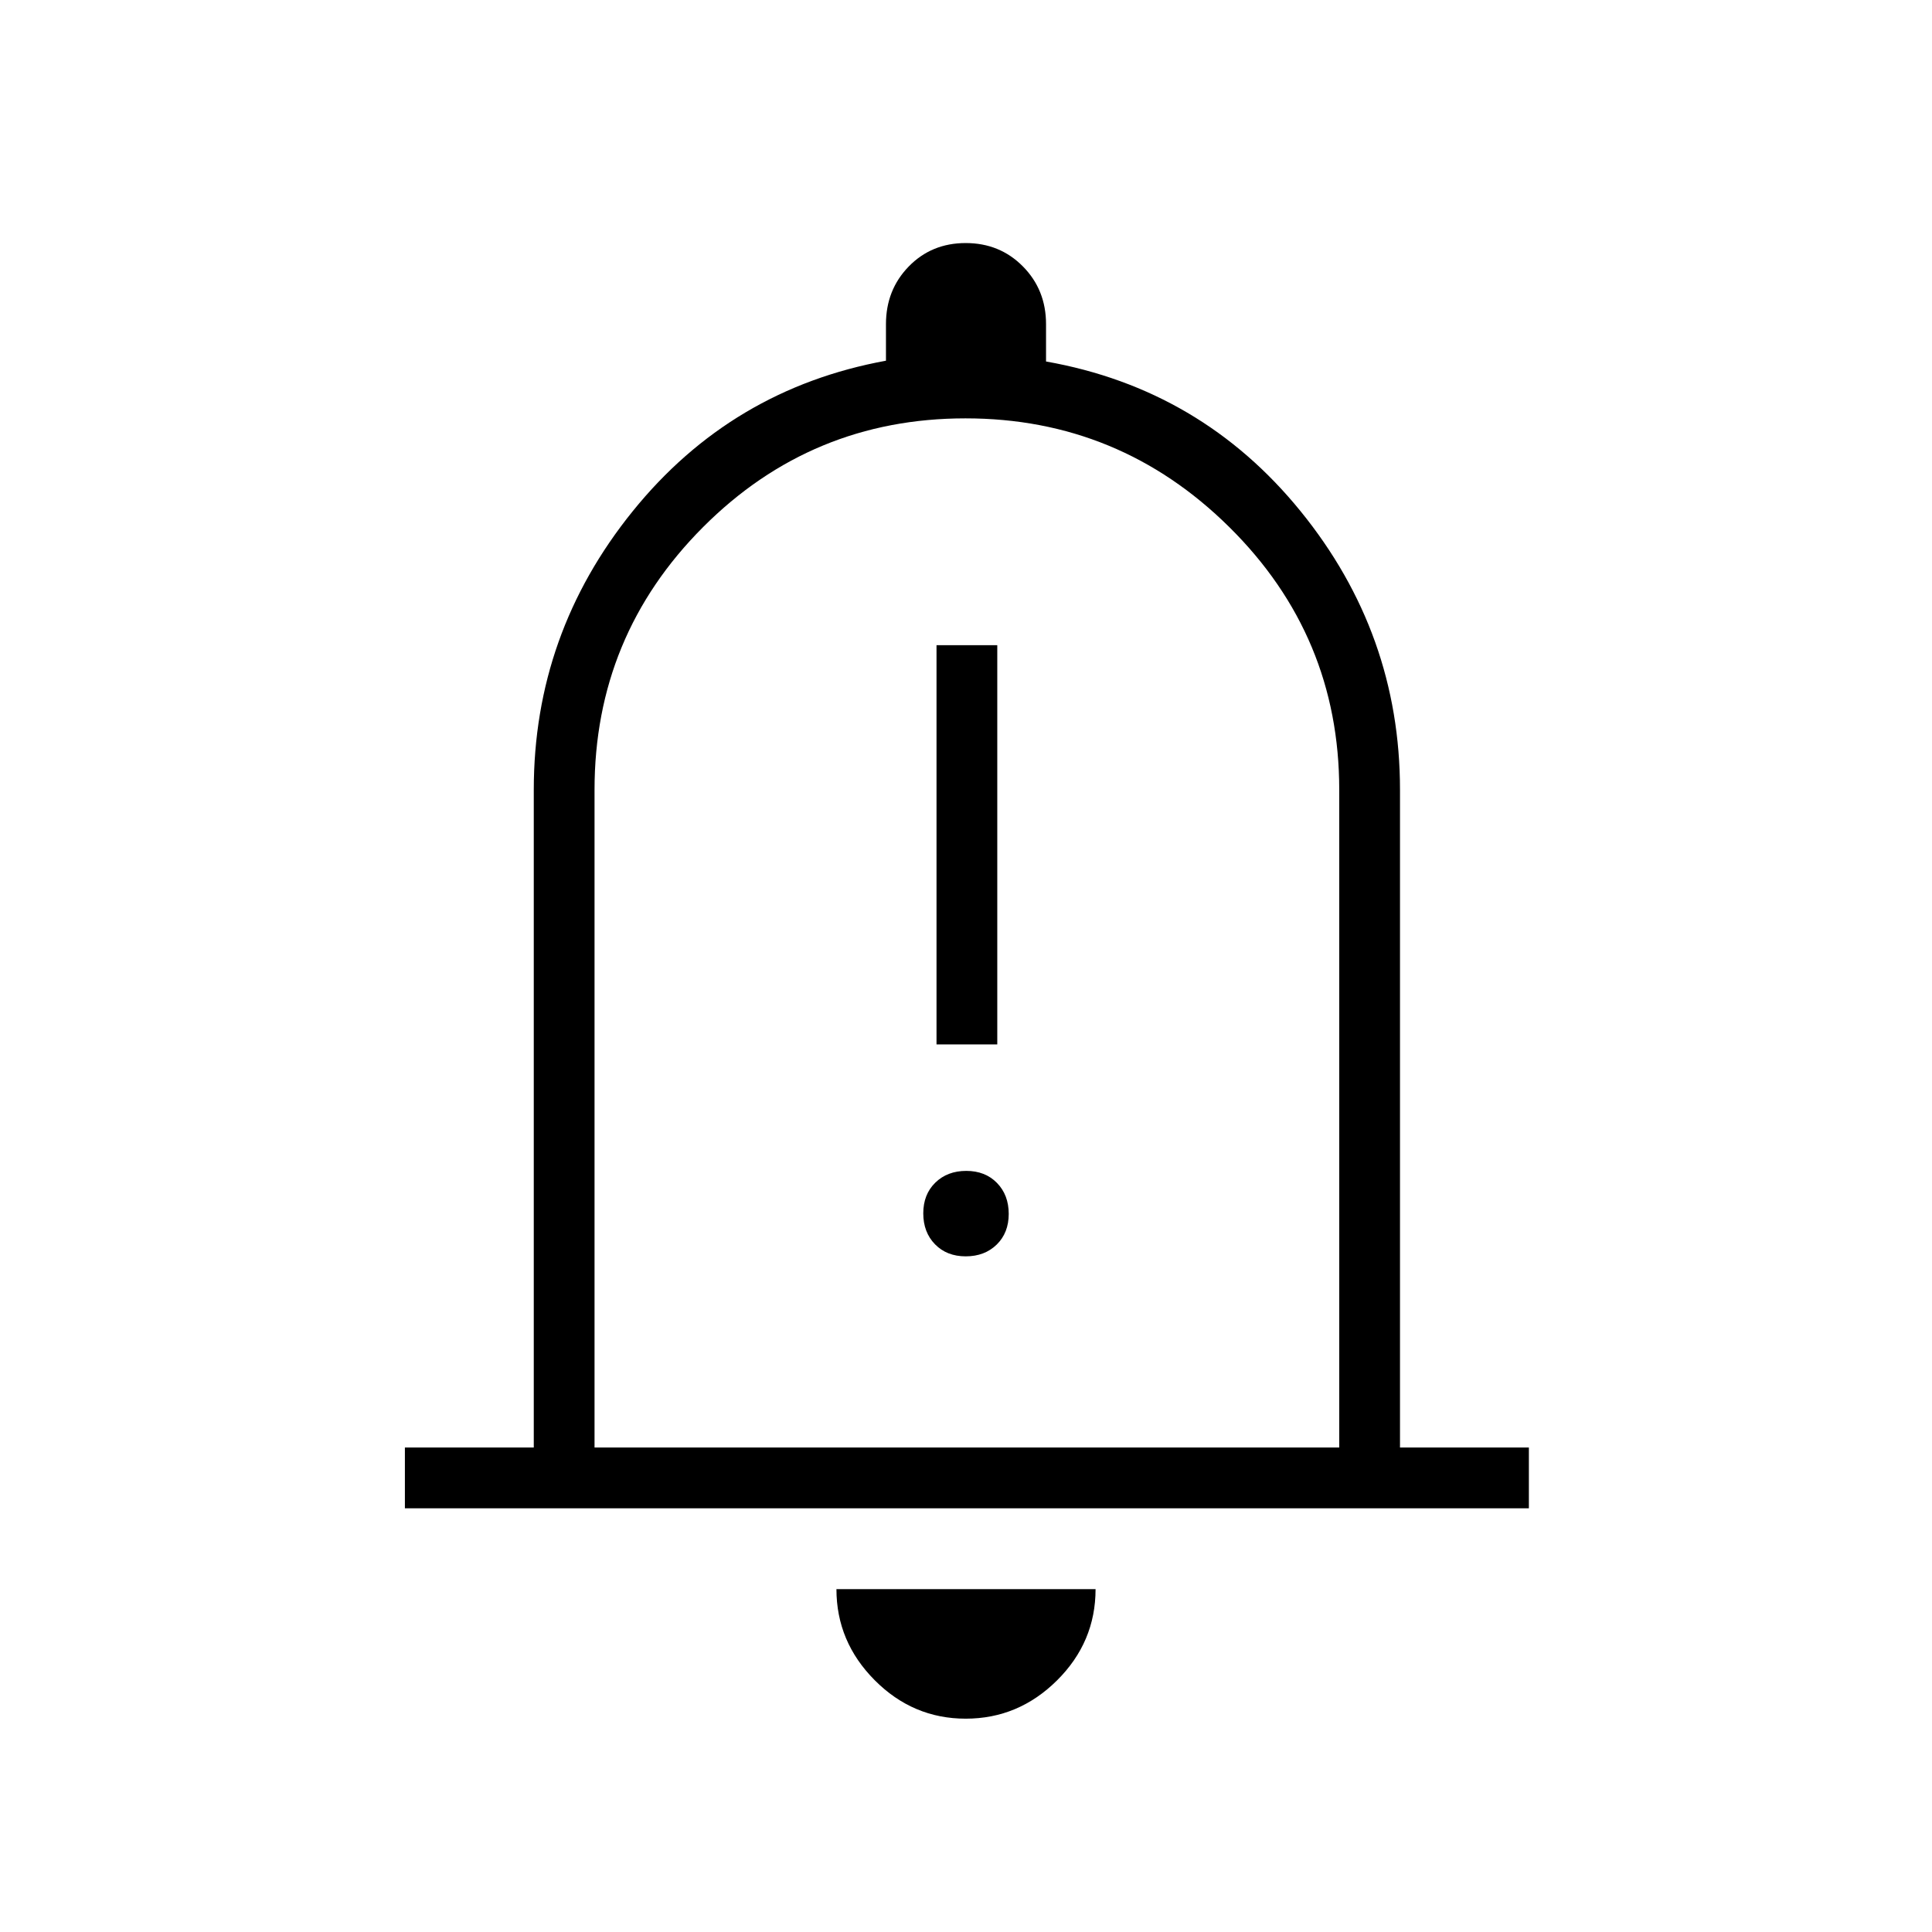 <svg xmlns="http://www.w3.org/2000/svg" height="48" viewBox="0 -960 960 960" width="48"><path d="M465.35-441.04h30.19v-198.38h-30.19v198.38Zm14.51 105.31q9.41 0 15.39-5.84 5.98-5.85 5.98-15.25 0-9.41-5.84-15.39-5.85-5.98-15.25-5.98-9.41 0-15.39 5.84t-5.98 15.25q0 9.41 5.84 15.39 5.85 5.98 15.25 5.98ZM201.19-210.54v-30.19h64.04v-326.81q0-77.59 49.12-138.39 49.12-60.8 125.88-74.84v-18.15q0-17.06 11.33-28.68 11.33-11.63 28.29-11.63t28.44 11.63q11.48 11.62 11.48 28.68v18.54q77.15 13.65 126.52 74.45 49.36 60.8 49.36 138.39v326.81h64.04v30.19h-558.5ZM480-496.62ZM479.86-106q-26.21 0-45.23-19.12-19.01-19.11-19.01-45.26h128.76q0 26.34-19.15 45.36Q506.07-106 479.86-106ZM295.42-240.73h370.04v-326.81q0-76.52-54.63-130.55-54.64-54.03-131.09-54.03t-130.38 54.03q-53.94 54.03-53.94 130.55v326.81Z"/></svg>